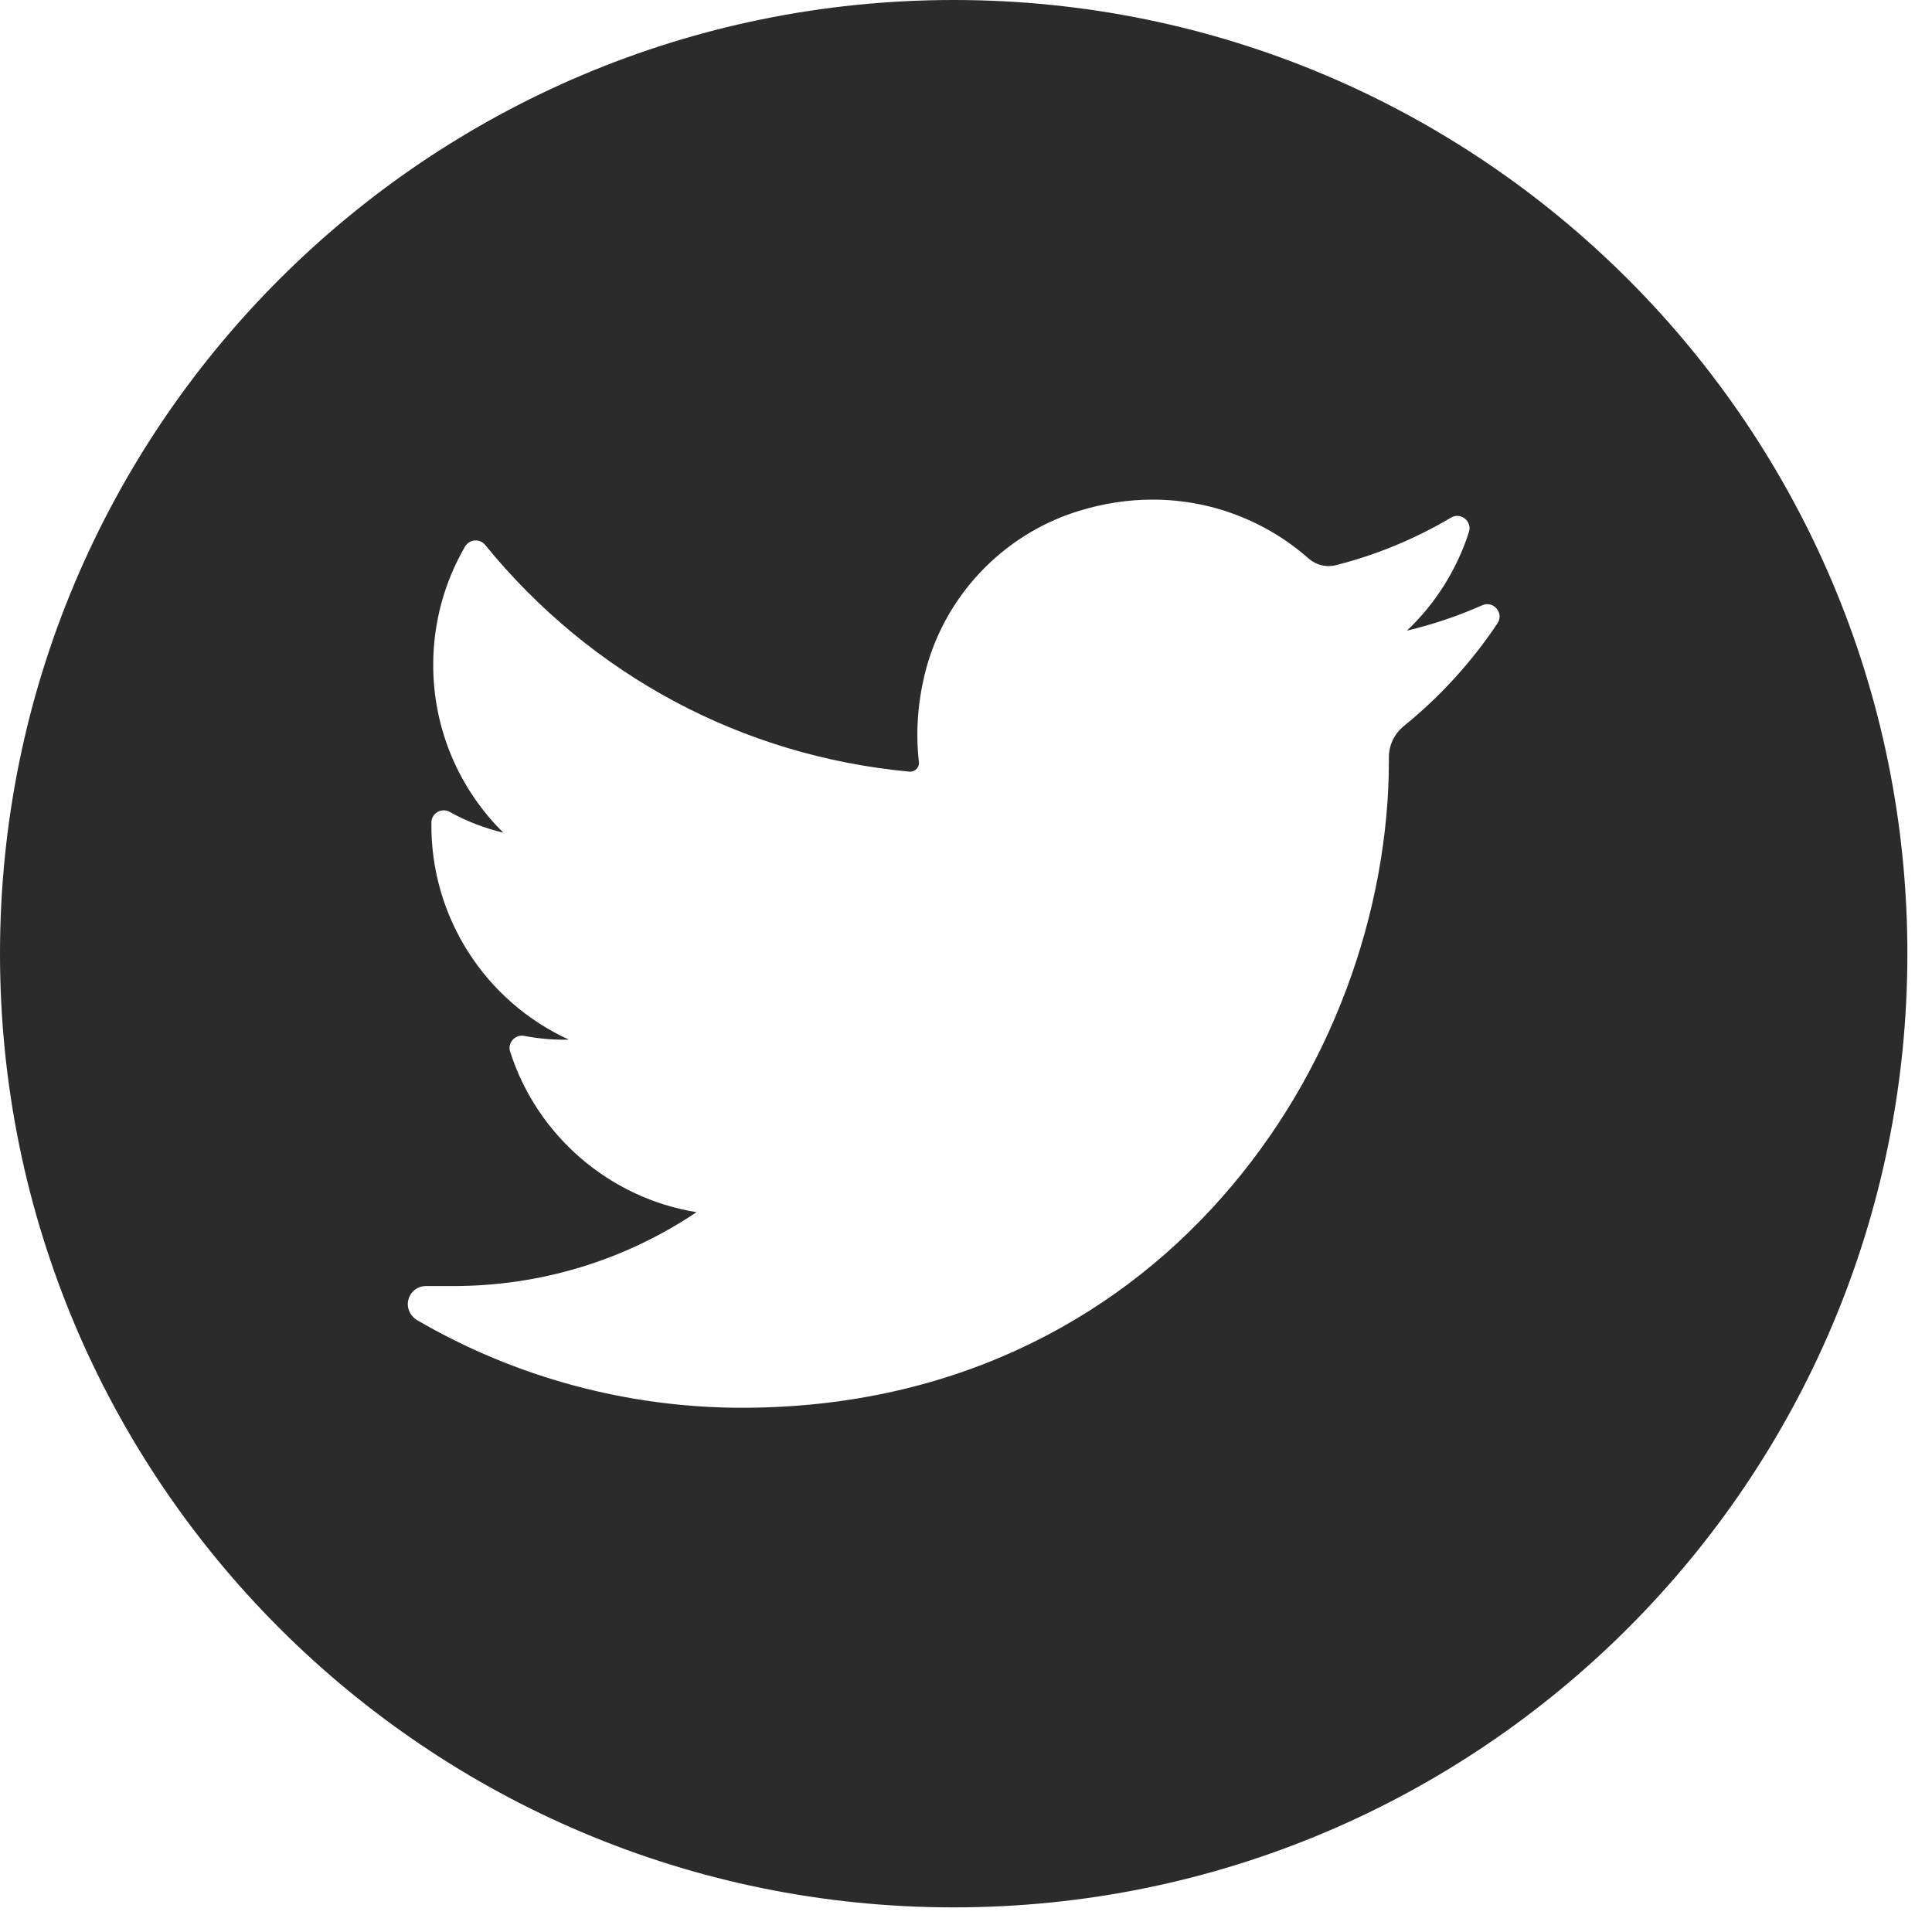 <?xml version="1.0" encoding="UTF-8"?>
<svg width="35px" height="35px" viewBox="0 0 35 35" version="1.1" xmlns="http://www.w3.org/2000/svg" xmlns:xlink="http://www.w3.org/1999/xlink">
    <!-- Generator: Sketch 51.2 (57519) - http://www.bohemiancoding.com/sketch -->
    <title>twitter</title>
    <desc>Created with Sketch.</desc>
    <defs></defs>
    <g id="Page-1" stroke="none" stroke-width="1" fill="none" fill-rule="evenodd">
        <g id="Mobile" transform="translate(-35, -1914)" fill="#2B2B2B" fill-rule="nonzero">
            <g id="twitter" transform="translate(35, 1914)">
                <path d="M17.277,34.554 C7.735,34.554 0,26.819 0,17.277 C0,7.735 7.735,0 17.277,0 C26.819,0 34.554,7.735 34.554,17.277 C34.554,26.819 26.819,34.554 17.277,34.554 Z M26.852,10.965 C26.412,11.16 25.956,11.314 25.488,11.425 C26.004,10.935 26.392,10.322 26.611,9.638 C26.673,9.442 26.461,9.273 26.285,9.378 C25.633,9.764 24.932,10.054 24.2,10.239 C24.157,10.25 24.113,10.255 24.069,10.255 C23.936,10.255 23.806,10.206 23.704,10.116 C22.925,9.429 21.923,9.051 20.883,9.051 C20.432,9.051 19.978,9.121 19.532,9.26 C18.149,9.689 17.082,10.829 16.747,12.236 C16.622,12.764 16.588,13.292 16.647,13.806 C16.653,13.866 16.625,13.907 16.608,13.926 C16.578,13.96 16.535,13.979 16.49,13.979 C16.486,13.979 16.48,13.979 16.475,13.979 C13.449,13.697 10.719,12.239 8.79,9.873 C8.692,9.752 8.503,9.767 8.425,9.901 C8.047,10.55 7.848,11.291 7.848,12.045 C7.848,13.201 8.312,14.291 9.119,15.085 C8.78,15.004 8.451,14.878 8.146,14.708 C7.998,14.626 7.817,14.732 7.815,14.901 C7.794,16.618 8.799,18.146 10.306,18.834 C10.275,18.835 10.245,18.835 10.214,18.835 C9.976,18.835 9.734,18.812 9.496,18.766 C9.33,18.735 9.19,18.892 9.242,19.053 C9.731,20.58 11.045,21.705 12.618,21.96 C11.312,22.836 9.792,23.298 8.21,23.298 L7.717,23.298 C7.565,23.298 7.437,23.397 7.398,23.545 C7.36,23.689 7.43,23.842 7.56,23.918 C9.342,24.955 11.376,25.503 13.441,25.503 C15.248,25.503 16.939,25.145 18.466,24.437 C19.866,23.789 21.104,22.862 22.144,21.682 C23.112,20.583 23.87,19.314 24.395,17.911 C24.896,16.573 25.161,15.146 25.161,13.783 L25.161,13.718 C25.161,13.5 25.259,13.294 25.432,13.153 C26.087,12.622 26.658,11.996 27.128,11.293 C27.252,11.107 27.056,10.875 26.852,10.965 Z" id="Combined-Shape"></path>
            </g>
        </g>
    </g>
</svg>